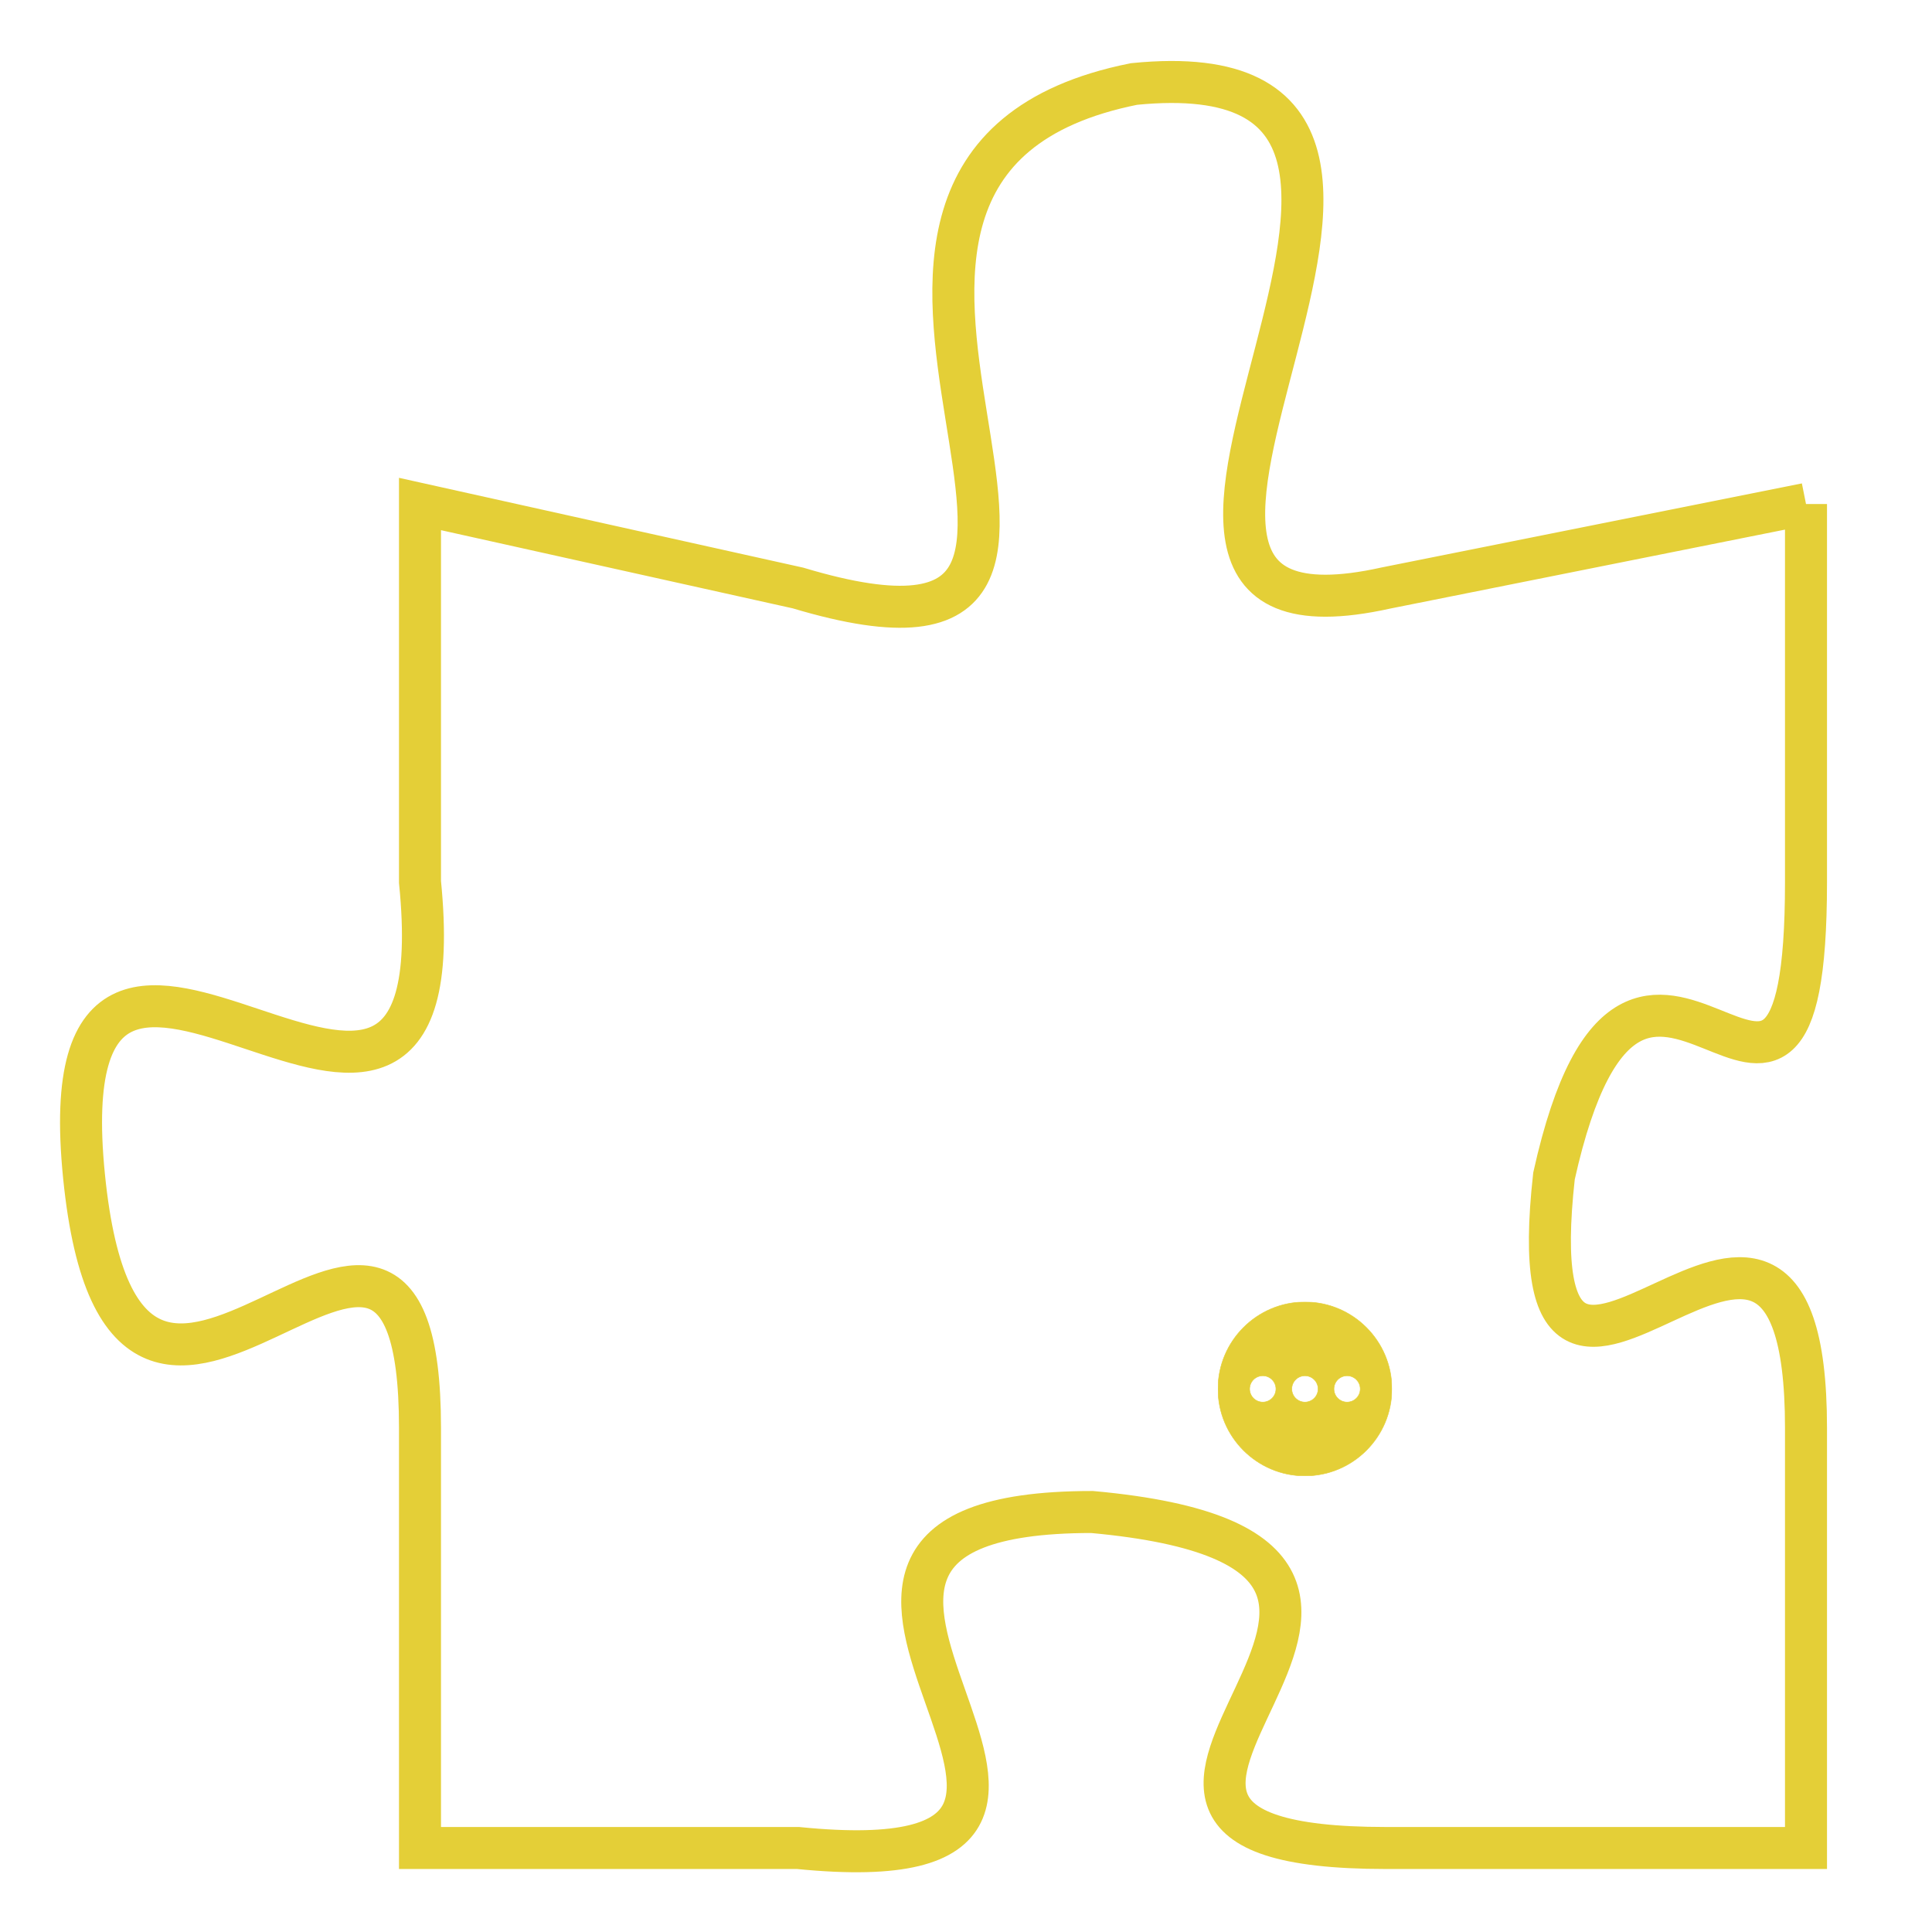 <svg version="1.1" xmlns="http://www.w3.org/2000/svg" xmlns:xlink="http://www.w3.org/1999/xlink" fill="transparent" x="0" y="0" width="350" height="350" preserveAspectRatio="xMinYMin slice"><style type="text/css">.links{fill:transparent;stroke: #E4CF37;}.links:hover{fill:#63D272; opacity:0.4;}</style><defs><g id="allt"><path id="t7675" d="M198,1888 L188,1890 C179,1892 192,1877 182,1878 C172,1880 184,1893 174,1890 L165,1888 165,1888 L165,1897 C166,1907 156,1894 157,1904 C158,1914 165,1901 165,1910 L165,1920 165,1920 L174,1920 C184,1921 171,1912 181,1912 C192,1913 178,1920 188,1920 L198,1920 198,1920 L198,1910 C198,1901 191,1913 192,1904 C194,1895 198,1906 198,1897 L198,1888"/></g><clipPath id="c" clipRule="evenodd" fill="transparent"><use href="#t7675"/></clipPath></defs><svg viewBox="155 1876 44 46" preserveAspectRatio="xMinYMin meet"><svg width="4380" height="2430"><g><image crossorigin="anonymous" x="0" y="0" href="https://nftpuzzle.license-token.com/assets/completepuzzle.svg" width="100%" height="100%" /><g class="links"><use href="#t7675"/></g></g></svg><svg x="184" y="1907" height="9%" width="9%" viewBox="0 0 330 330"><g><a xlink:href="https://nftpuzzle.license-token.com/" class="links"><title>See the most innovative NFT based token software licensing project</title><path fill="#E4CF37" id="more" d="M165,0C74.019,0,0,74.019,0,165s74.019,165,165,165s165-74.019,165-165S255.981,0,165,0z M85,190 c-13.785,0-25-11.215-25-25s11.215-25,25-25s25,11.215,25,25S98.785,190,85,190z M165,190c-13.785,0-25-11.215-25-25 s11.215-25,25-25s25,11.215,25,25S178.785,190,165,190z M245,190c-13.785,0-25-11.215-25-25s11.215-25,25-25 c13.785,0,25,11.215,25,25S258.785,190,245,190z"></path></a></g></svg></svg></svg>